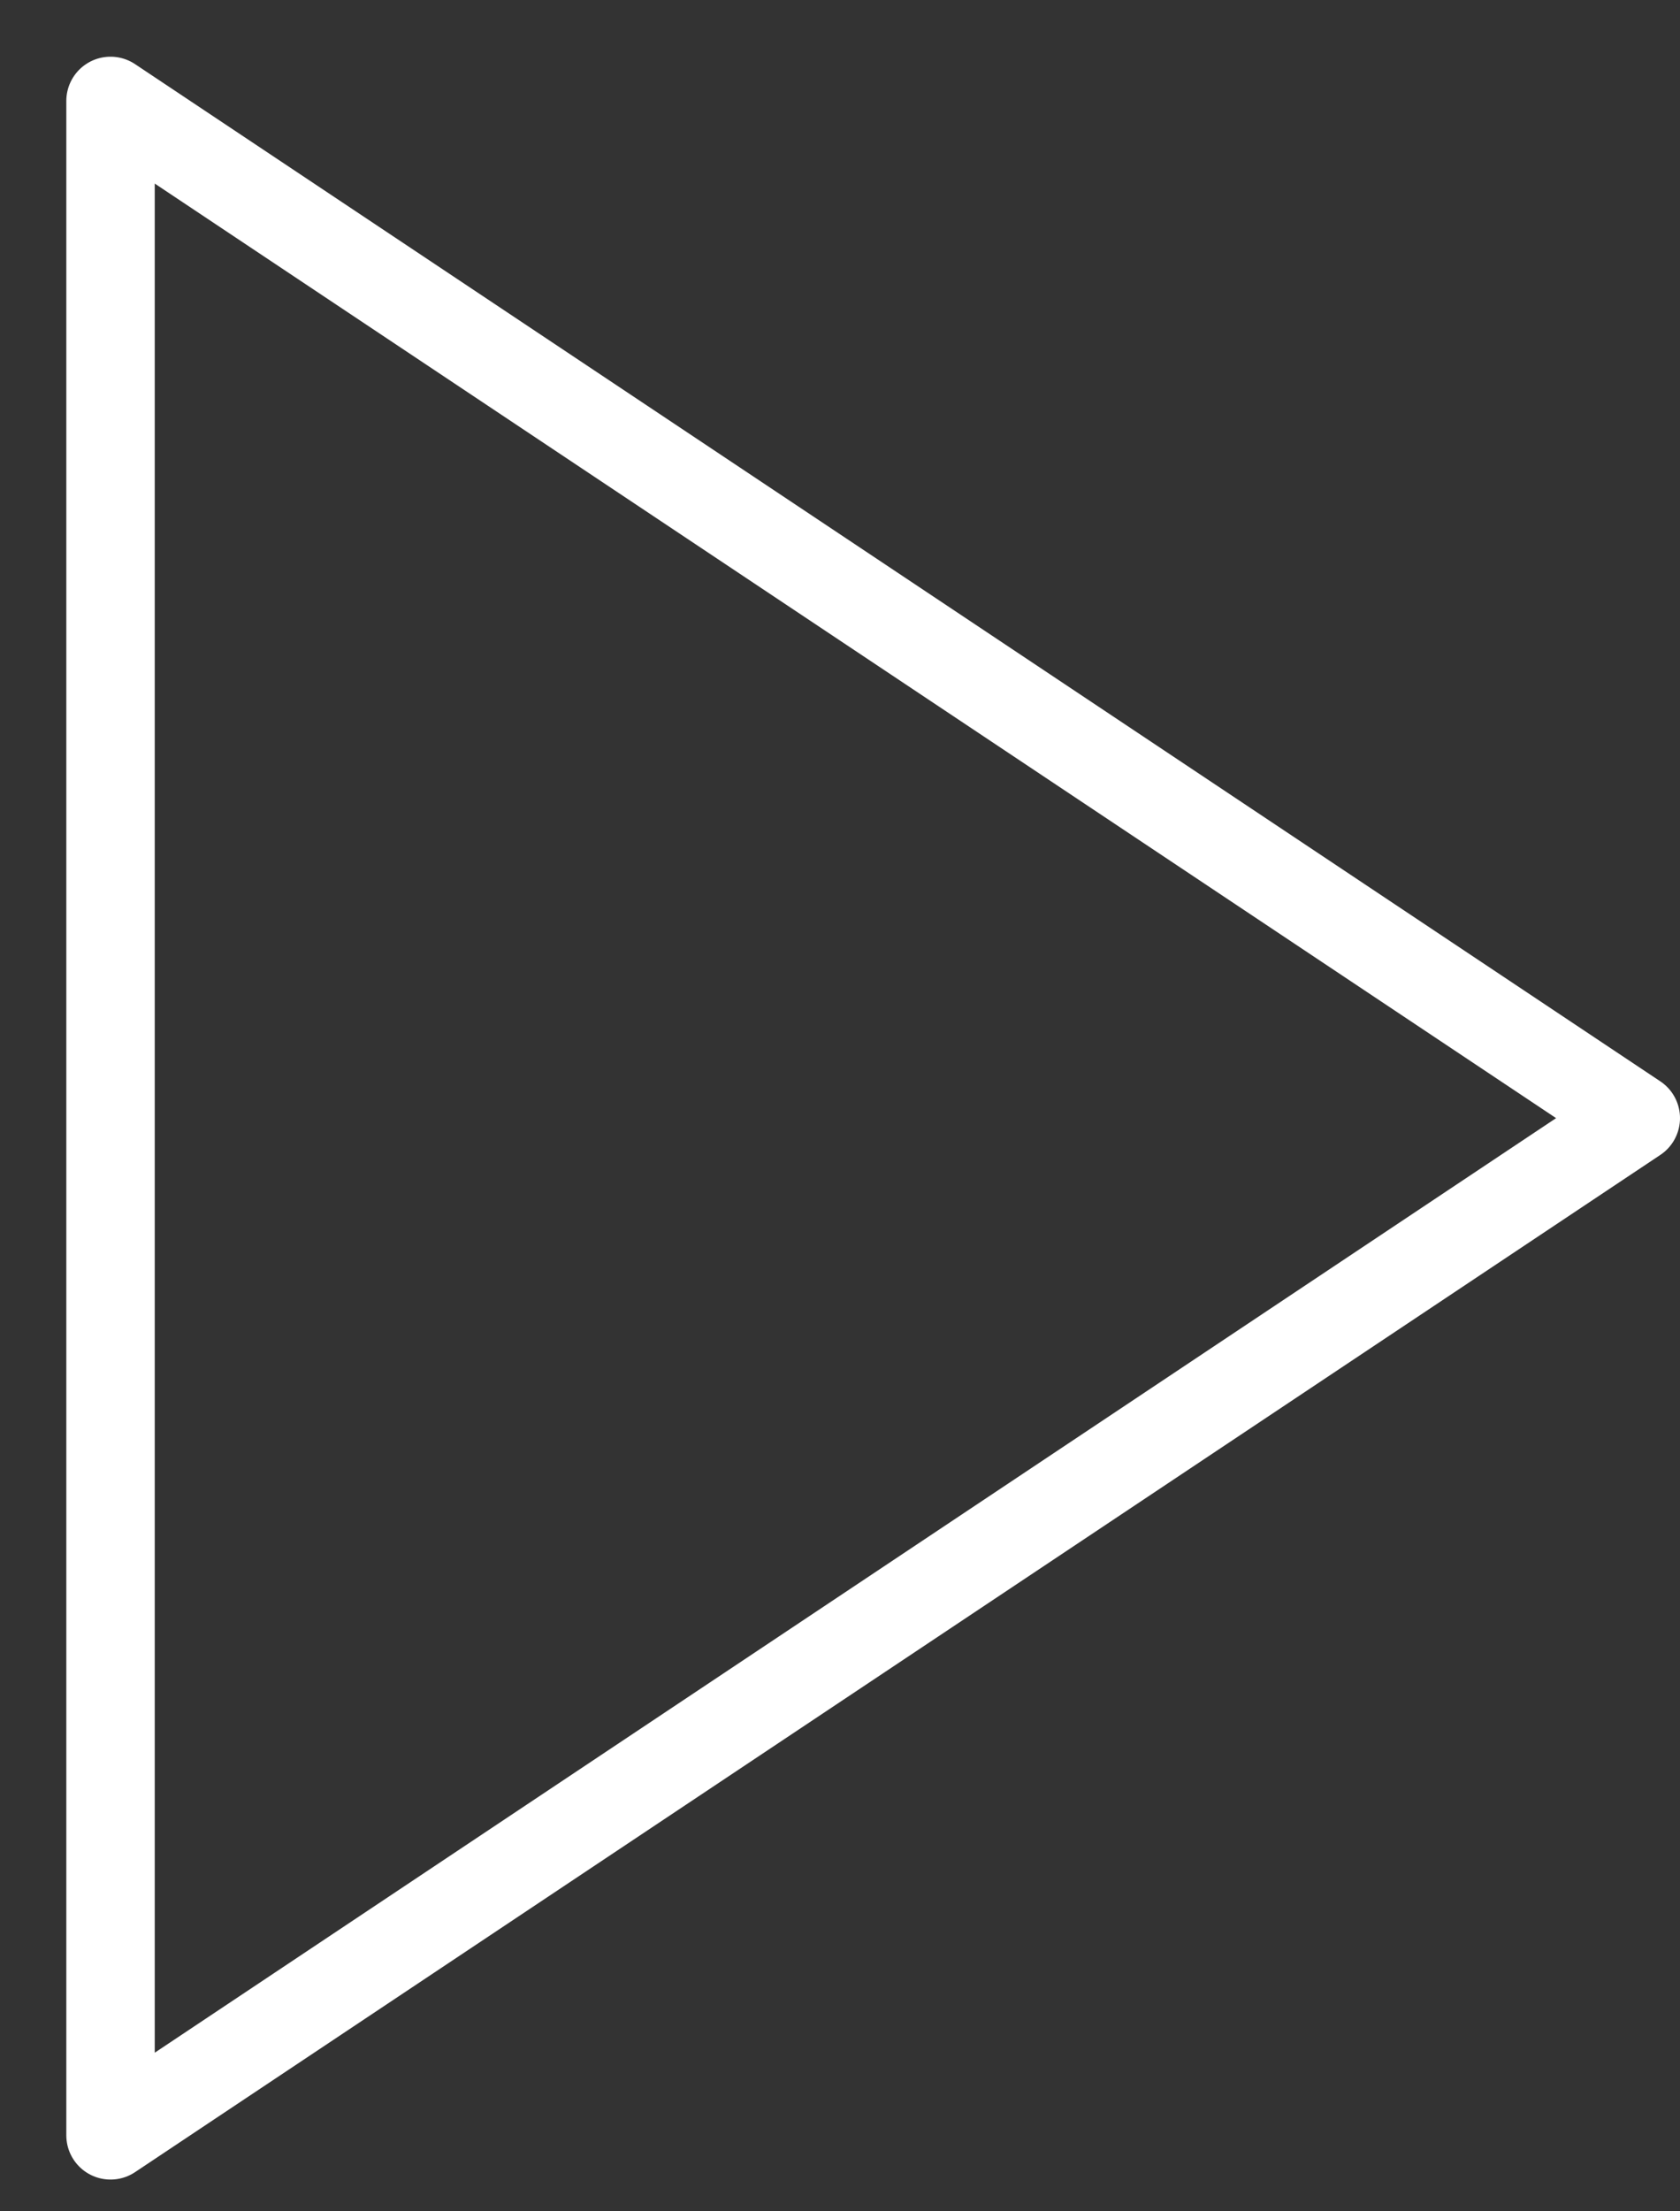 <svg width="19" height="25" viewBox="0 0 19 25" fill="none" xmlns="http://www.w3.org/2000/svg">
<rect x="0" y="0" width="19" height="25" fill="#333333" stroke="none"/>
<path d="M18.5 12.641L1.25 1.141V24.141L18.5 12.641Z" stroke="white" stroke-linecap="round" stroke-linejoin="round"/>
</svg>
